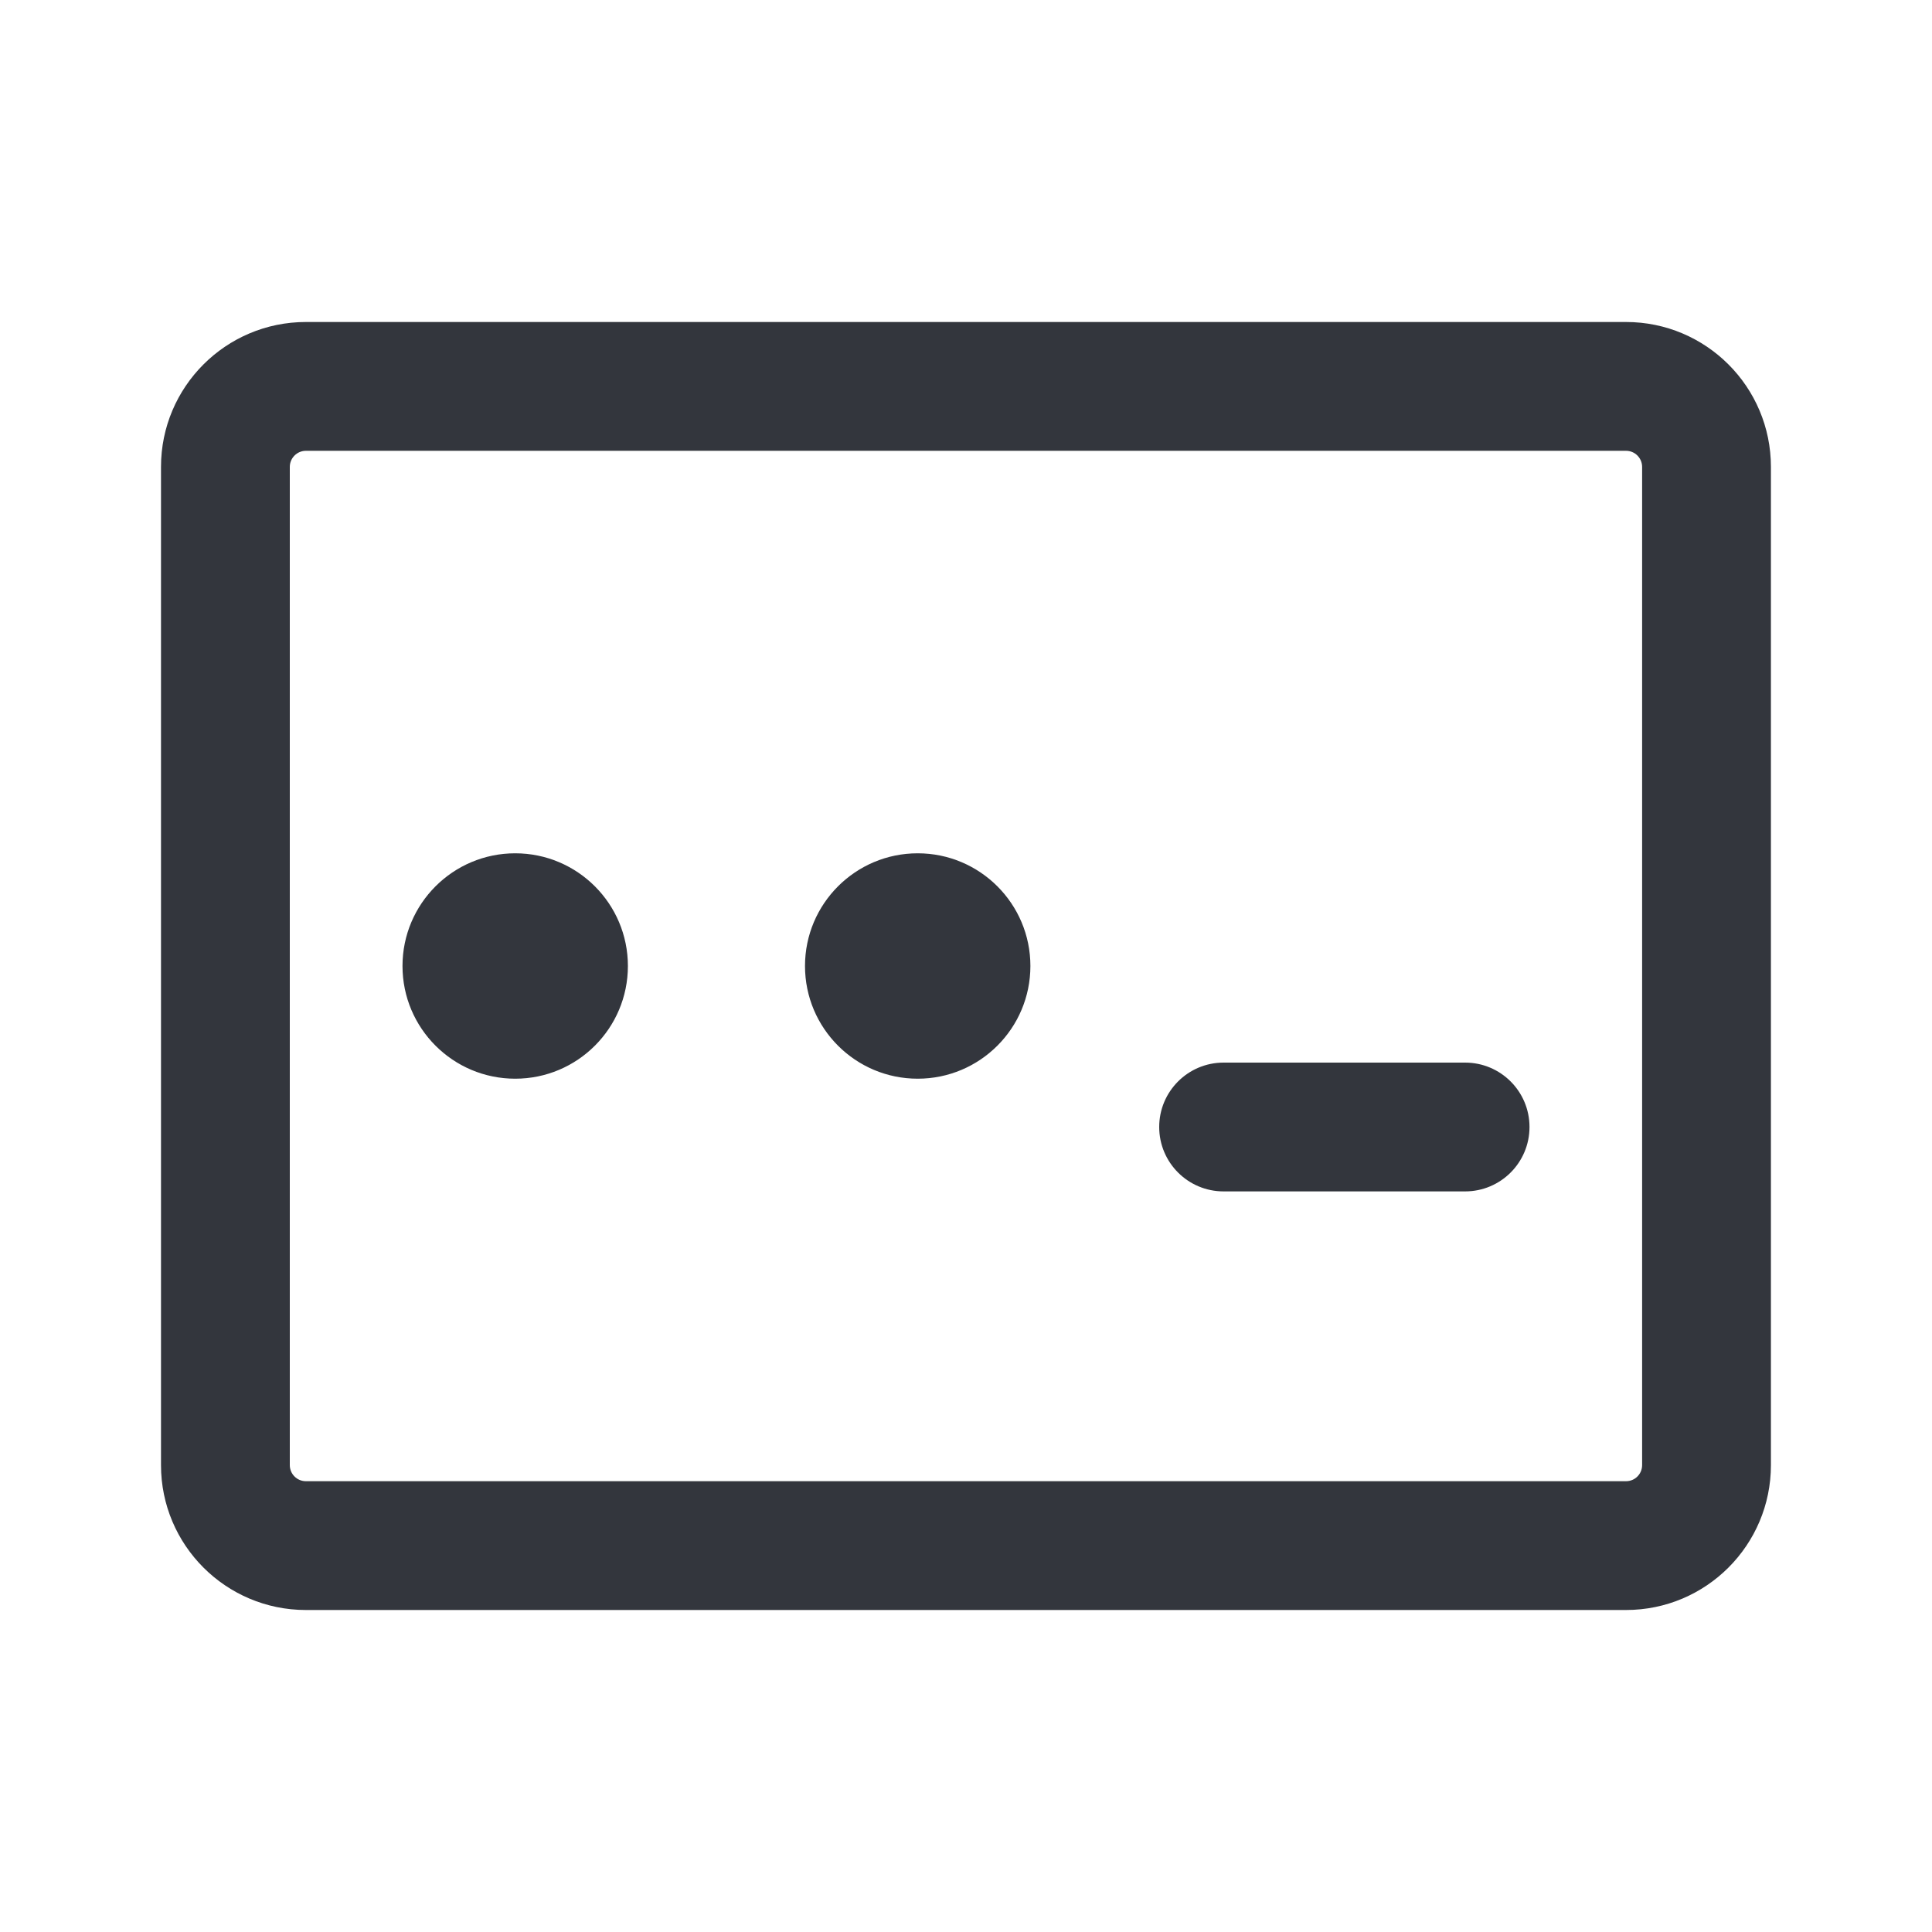<svg width="24" height="24" viewBox="0 0 24 24" fill="none" xmlns="http://www.w3.org/2000/svg">
<path fill-rule="evenodd" clip-rule="evenodd" d="M3.8 5.6L20.199 5.6C20.31 5.6 20.399 5.69 20.399 5.8V18.2C20.399 18.311 20.31 18.4 20.199 18.4H3.8C3.69 18.4 3.6 18.311 3.6 18.2V5.8C3.6 5.69 3.69 5.6 3.8 5.6ZM20.199 4L3.8 4C2.806 4 2 4.806 2 5.8V18.2C2 19.194 2.806 20 3.8 20H20.199C21.193 20 21.999 19.194 21.999 18.2V5.8C21.999 4.806 21.193 4 20.199 4ZM15.2 13.2C14.758 13.2 14.4 13.558 14.4 14C14.4 14.442 14.758 14.8 15.2 14.8H18.2C18.642 14.8 19 14.442 19 14C19 13.558 18.642 13.2 18.2 13.2H15.2ZM6.4 13.4C7.173 13.4 7.8 12.773 7.8 12C7.8 11.227 7.173 10.6 6.4 10.6C5.627 10.6 5 11.227 5 12C5 12.773 5.627 13.4 6.4 13.4ZM12.8 12C12.8 12.773 12.173 13.4 11.4 13.4C10.627 13.4 10 12.773 10 12C10 11.227 10.627 10.6 11.4 10.6C12.173 10.6 12.8 11.227 12.8 12Z" fill="#33363D"/>
</svg>
